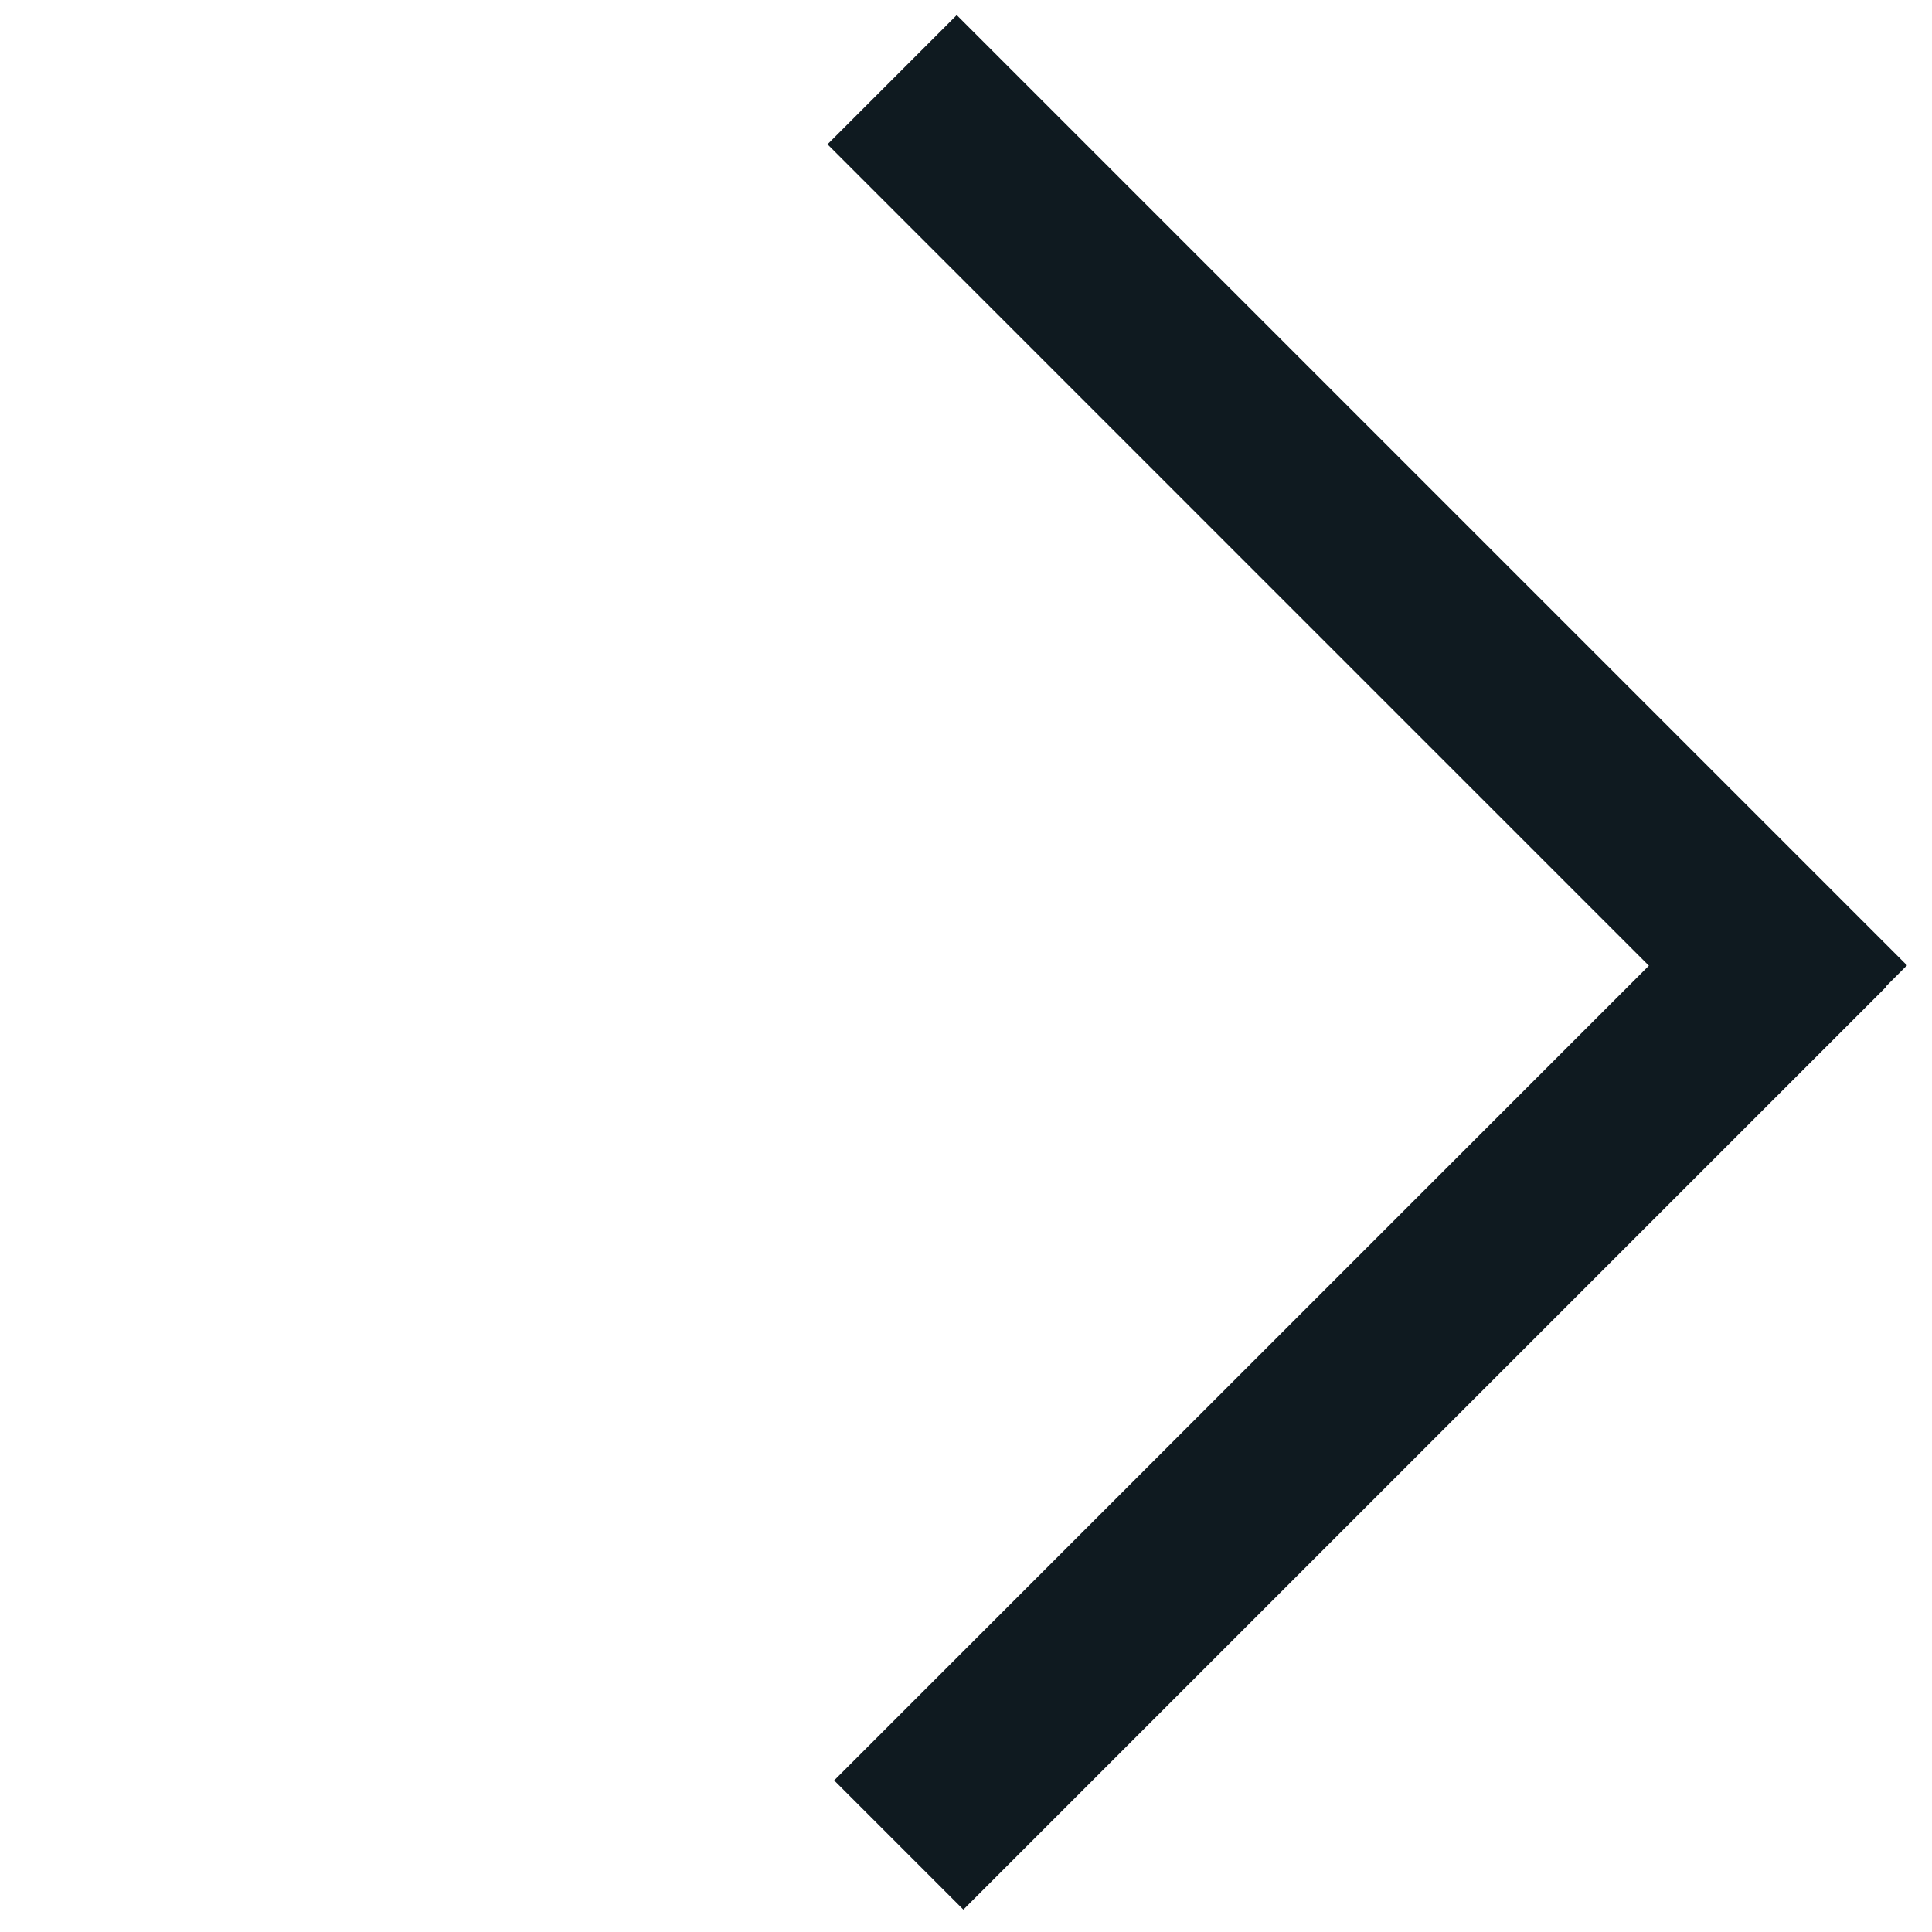 <svg width="74" height="74" viewBox="0 0 74 74" fill="none" xmlns="http://www.w3.org/2000/svg">
<rect width="50" height="7" transform="matrix(-0.707 0.707 0.707 0.707 67.3 32.844)" fill="#0F1A20"/>
<rect x="68.093" y="41.925" width="51.474" height="7" transform="rotate(-135 68.093 41.925)" fill="#0F1A20"/>
</svg>
